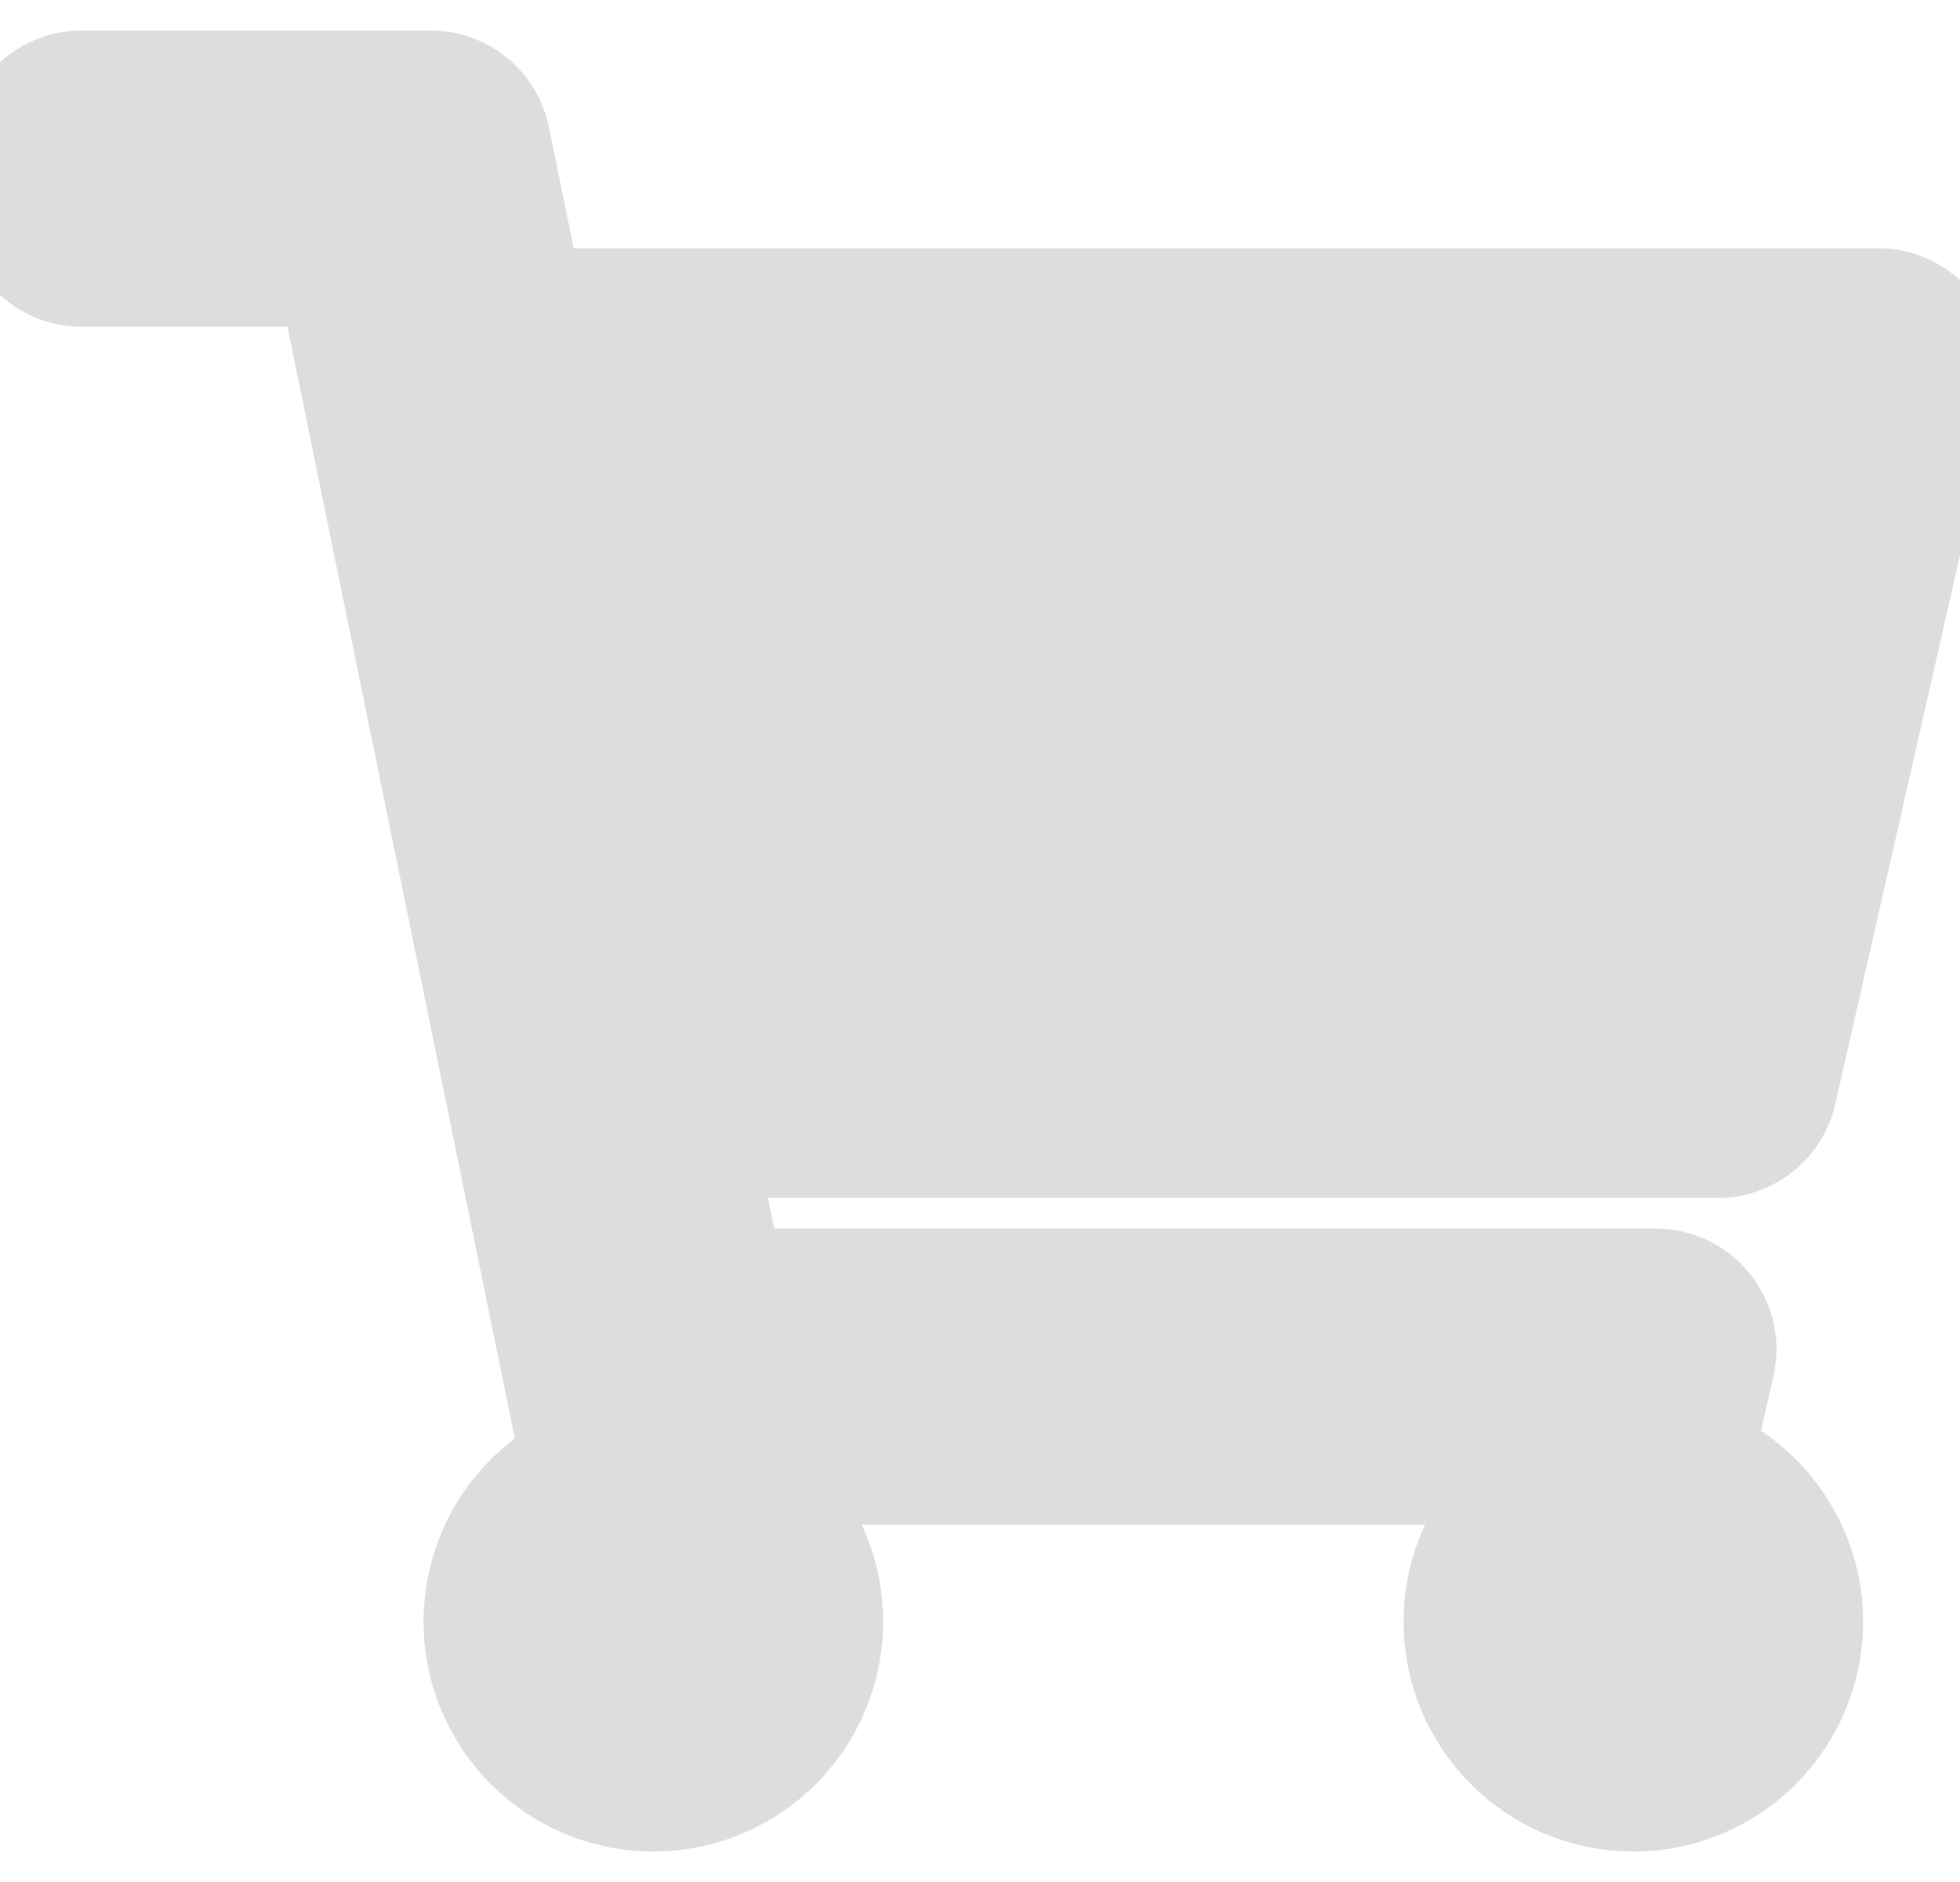<svg width="25" height="24" viewBox="0 0 25 24" fill="none" xmlns="http://www.w3.org/2000/svg">
<path d="M22.922 13.967L24.974 4.939C25.122 4.287 24.626 3.667 23.958 3.667H6.91L6.512 1.722C6.413 1.237 5.987 0.889 5.492 0.889H1.042C0.466 0.889 0 1.355 0 1.931V2.625C0 3.2 0.466 3.667 1.042 3.667H4.075L7.124 18.573C6.394 18.992 5.903 19.779 5.903 20.681C5.903 22.023 6.991 23.111 8.333 23.111C9.676 23.111 10.764 22.023 10.764 20.681C10.764 20 10.484 19.386 10.034 18.945H19.133C18.683 19.386 18.403 20 18.403 20.681C18.403 22.023 19.491 23.111 20.833 23.111C22.176 23.111 23.264 22.023 23.264 20.681C23.264 19.718 22.704 18.887 21.893 18.493L22.133 17.439C22.281 16.787 21.785 16.167 21.117 16.167H9.467L9.183 14.778H21.906C22.392 14.778 22.814 14.441 22.922 13.967Z" fill="#DDDDDD"/>
<path d="M22.922 13.967L24.974 4.939C25.122 4.287 24.626 3.667 23.958 3.667H6.91L6.512 1.722C6.413 1.237 5.987 0.889 5.492 0.889H1.042C0.466 0.889 0 1.355 0 1.931V2.625C0 3.2 0.466 3.667 1.042 3.667H4.075L7.124 18.573C6.394 18.992 5.903 19.779 5.903 20.681C5.903 22.023 6.991 23.111 8.333 23.111C9.676 23.111 10.764 22.023 10.764 20.681C10.764 20 10.484 19.386 10.034 18.945H19.133C18.683 19.386 18.403 20 18.403 20.681C18.403 22.023 19.491 23.111 20.833 23.111C22.176 23.111 23.264 22.023 23.264 20.681C23.264 19.718 22.704 18.887 21.893 18.493L22.133 17.439C22.281 16.787 21.785 16.167 21.117 16.167H9.467L9.183 14.778H21.906C22.392 14.778 22.814 14.441 22.922 13.967Z" stroke="#DDDDDD"/>
</svg>
